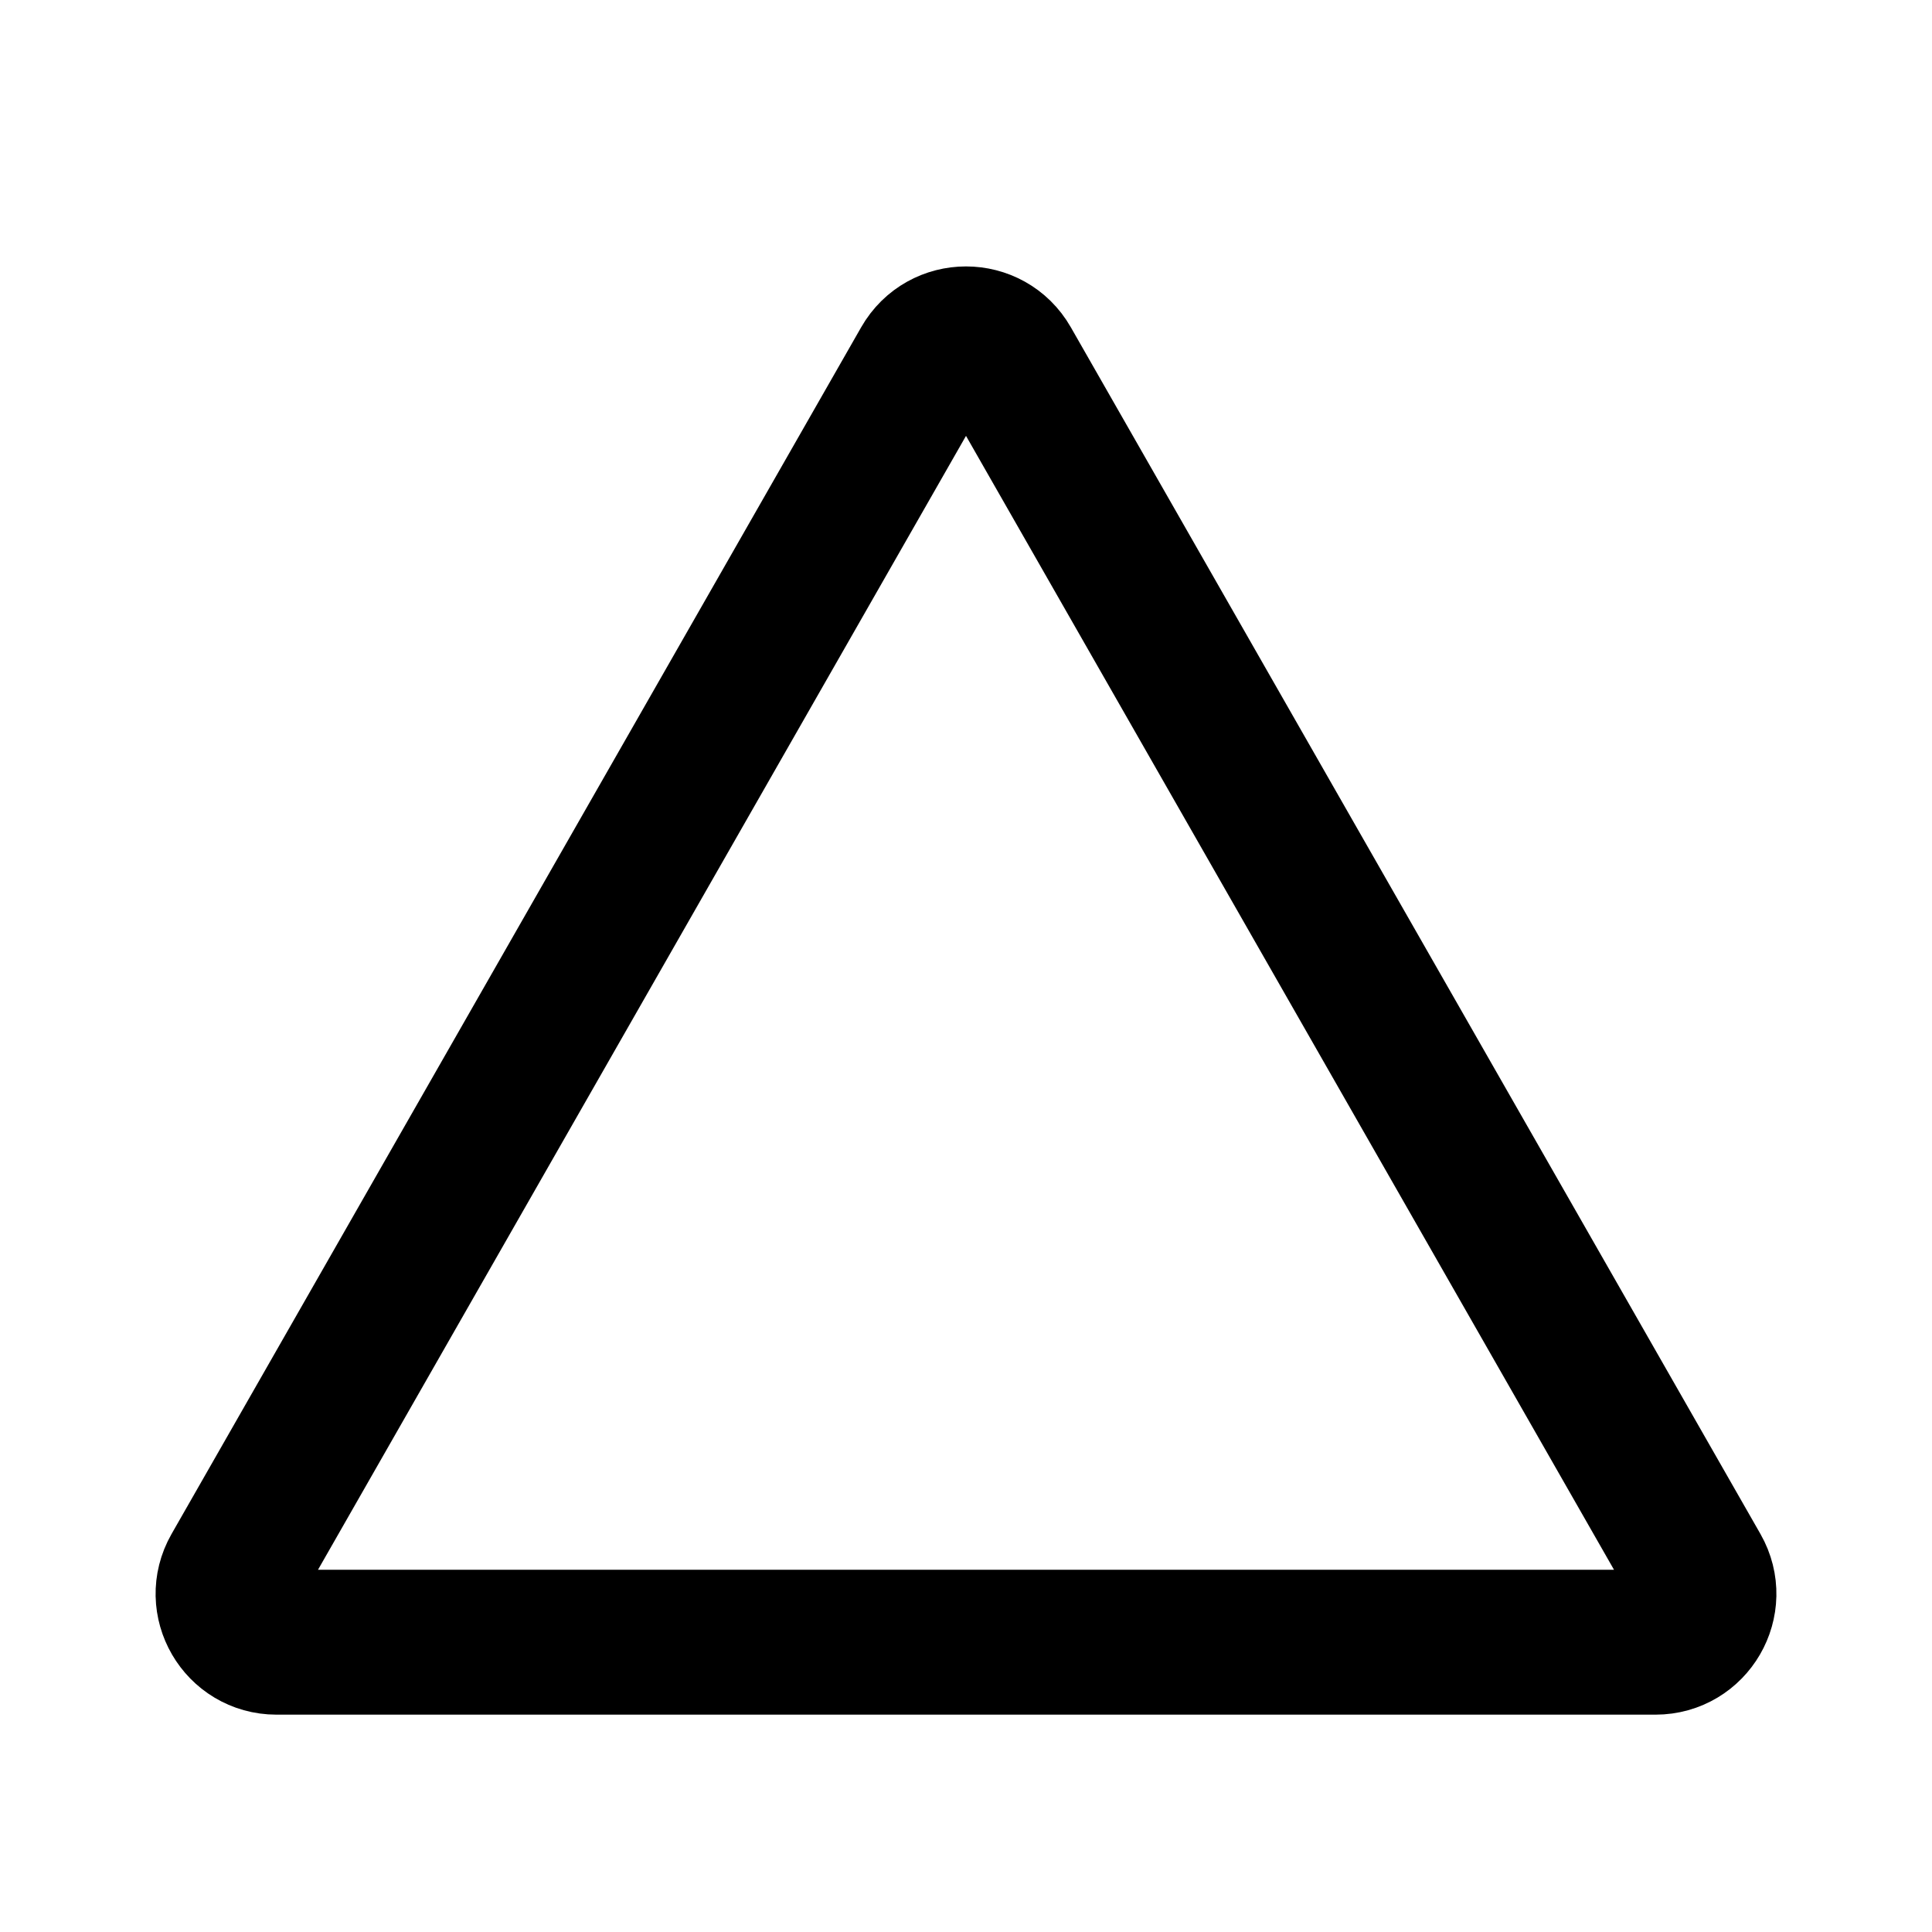 <svg width="20" height="20" viewBox="0 0 20 20" fill="none" xmlns="http://www.w3.org/2000/svg">
<path d="M2.862 17L17.138 17C17.522 17 17.763 16.585 17.573 16.252L10.434 3.76C10.242 3.424 9.758 3.424 9.566 3.76L2.427 16.252C2.237 16.585 2.478 17 2.862 17Z" stroke="black" stroke-width="1.5" stroke-linecap="round"/>
</svg>

